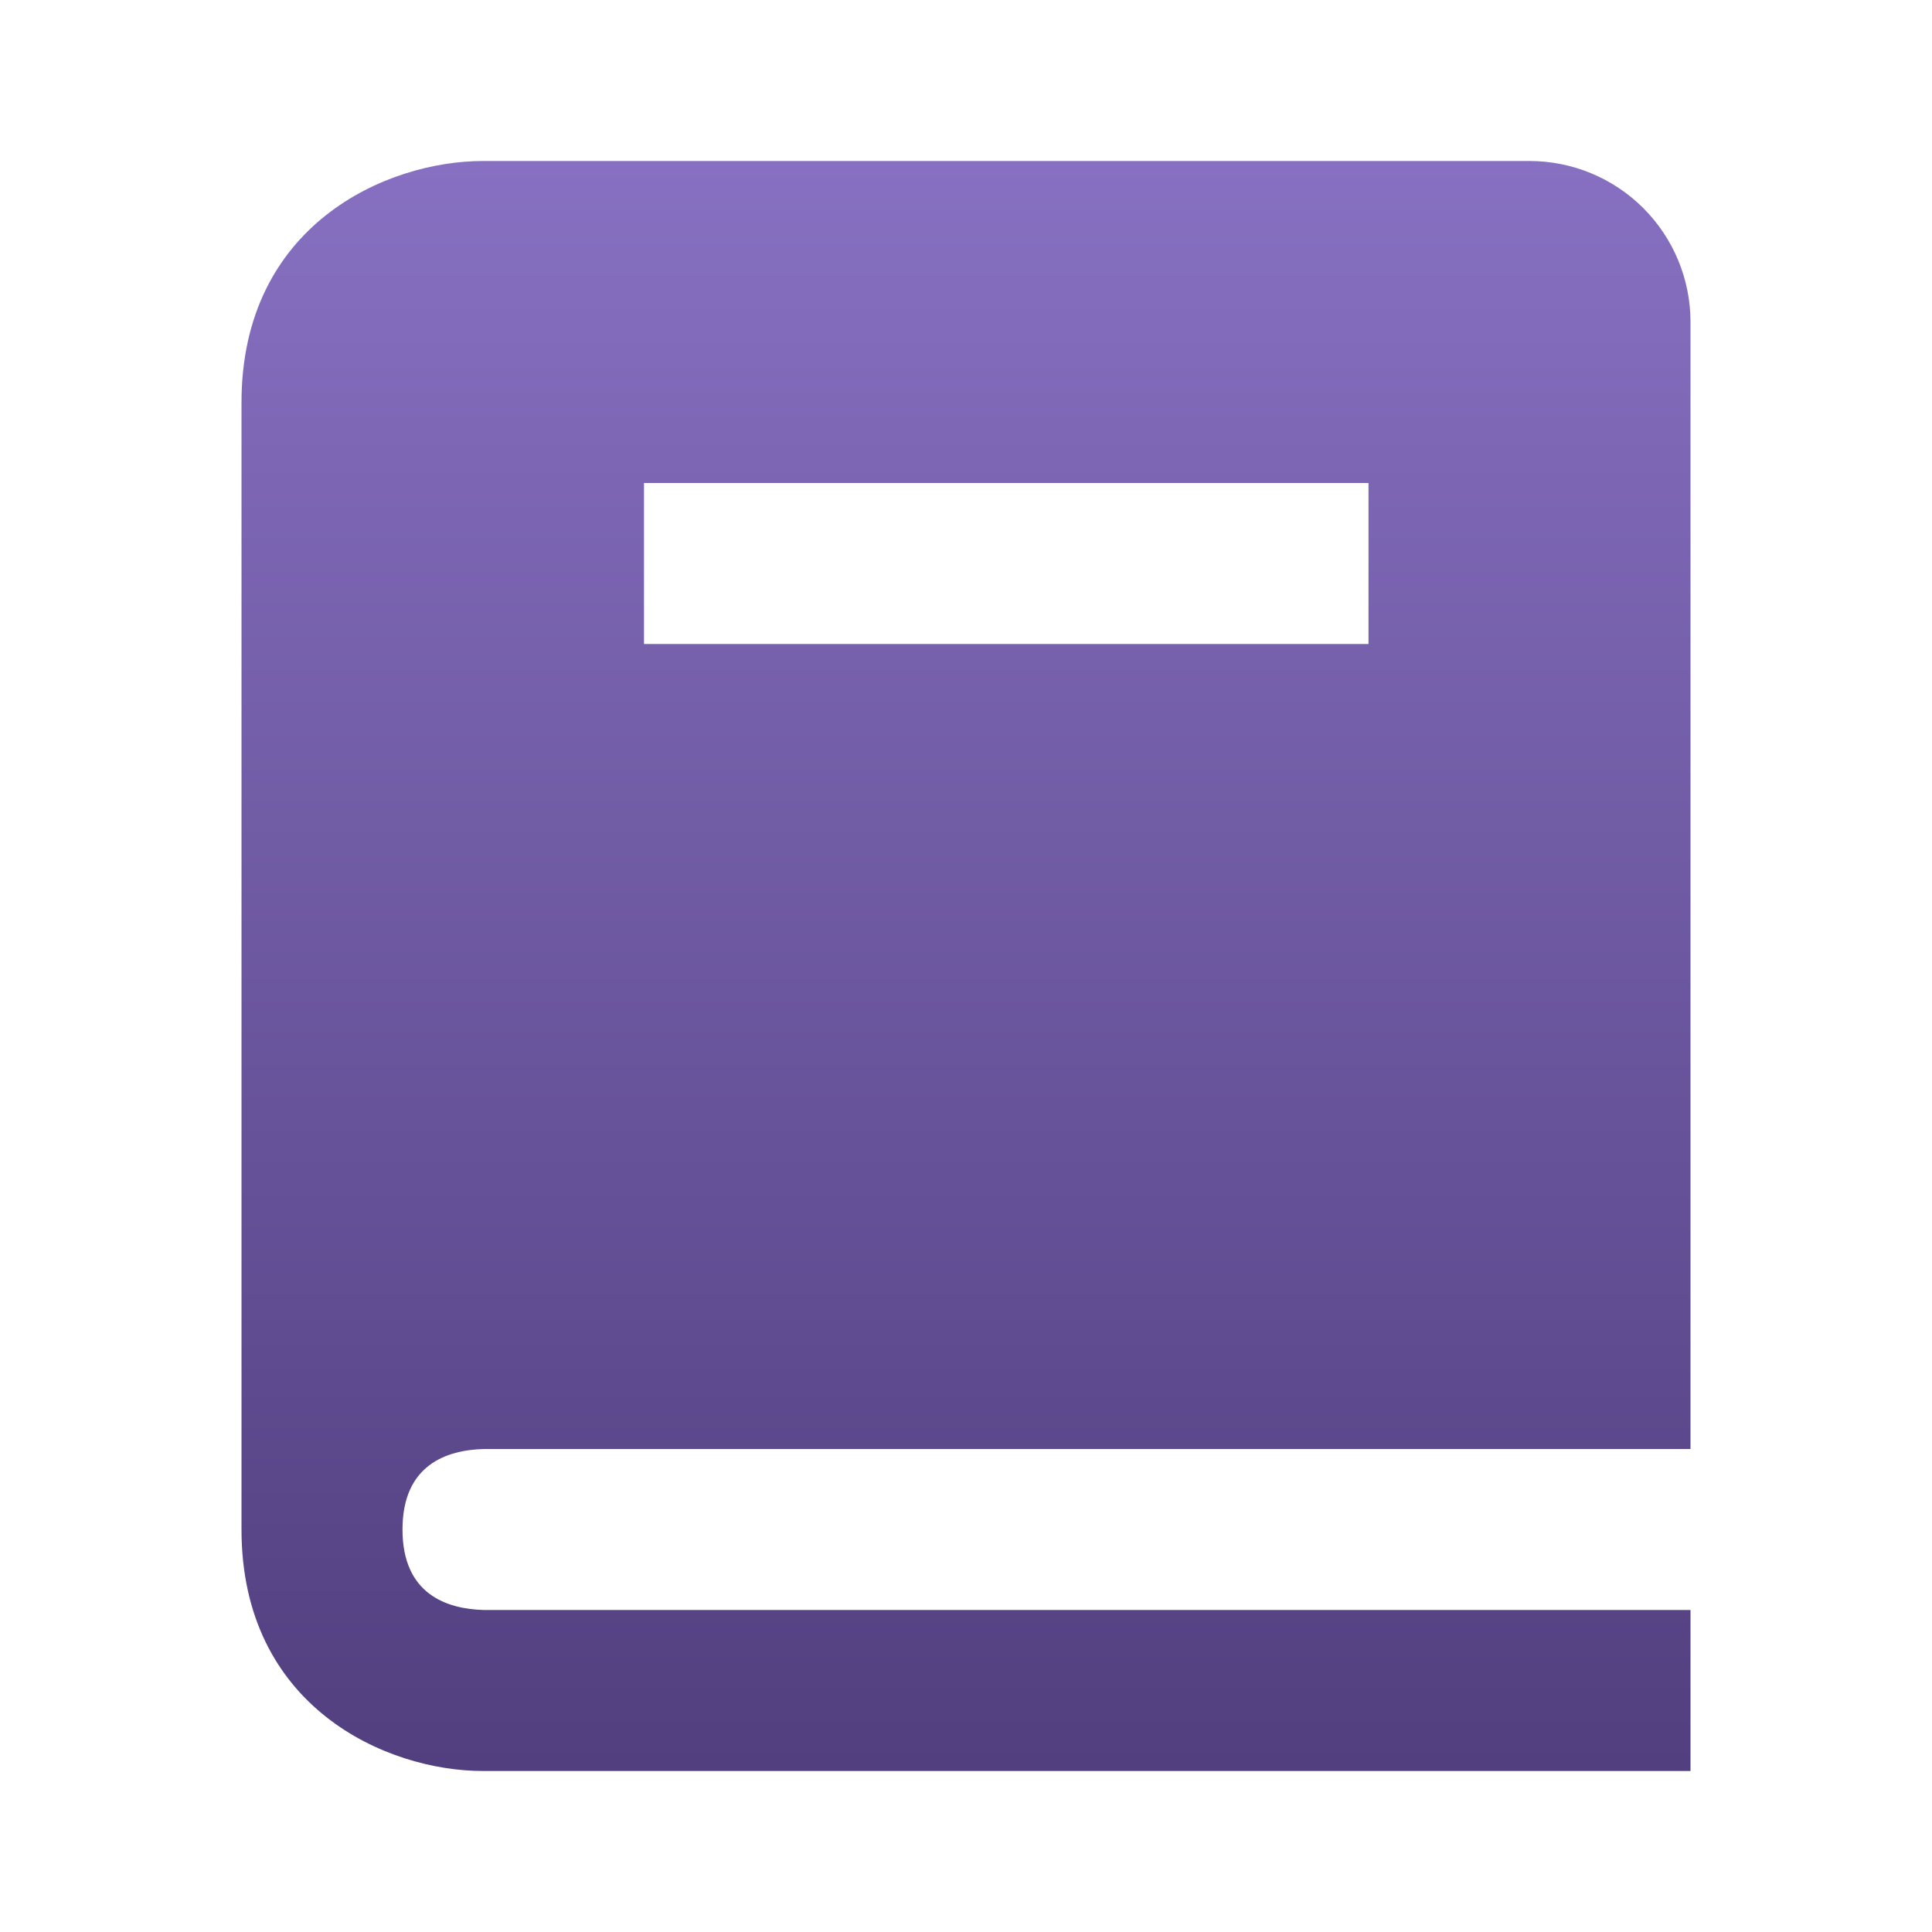 <svg width="42" height="42" viewBox="0 0 42 42" fill="none" xmlns="http://www.w3.org/2000/svg">
<path d="M10.521 31.5H36.75V7C36.75 6.072 36.381 5.181 35.725 4.525C35.069 3.869 34.178 3.5 33.25 3.5H10.5C8.389 3.5 5.25 4.898 5.25 8.75V33.25C5.25 37.102 8.389 38.5 10.5 38.5H36.75V35H10.521C9.713 34.979 8.75 34.659 8.75 33.25C8.75 31.841 9.713 31.521 10.521 31.5ZM14 10.5H29.75V14H14V10.5Z" fill="url(#paint0_linear_93_138)"/>
<defs>
<linearGradient id="paint0_linear_93_138" x1="21" y1="3.5" x2="21" y2="38.5" gradientUnits="userSpaceOnUse">
<stop stop-color="#8770C1"/>
<stop offset="1" stop-color="#513F7F"/>
</linearGradient>
</defs>
</svg>
